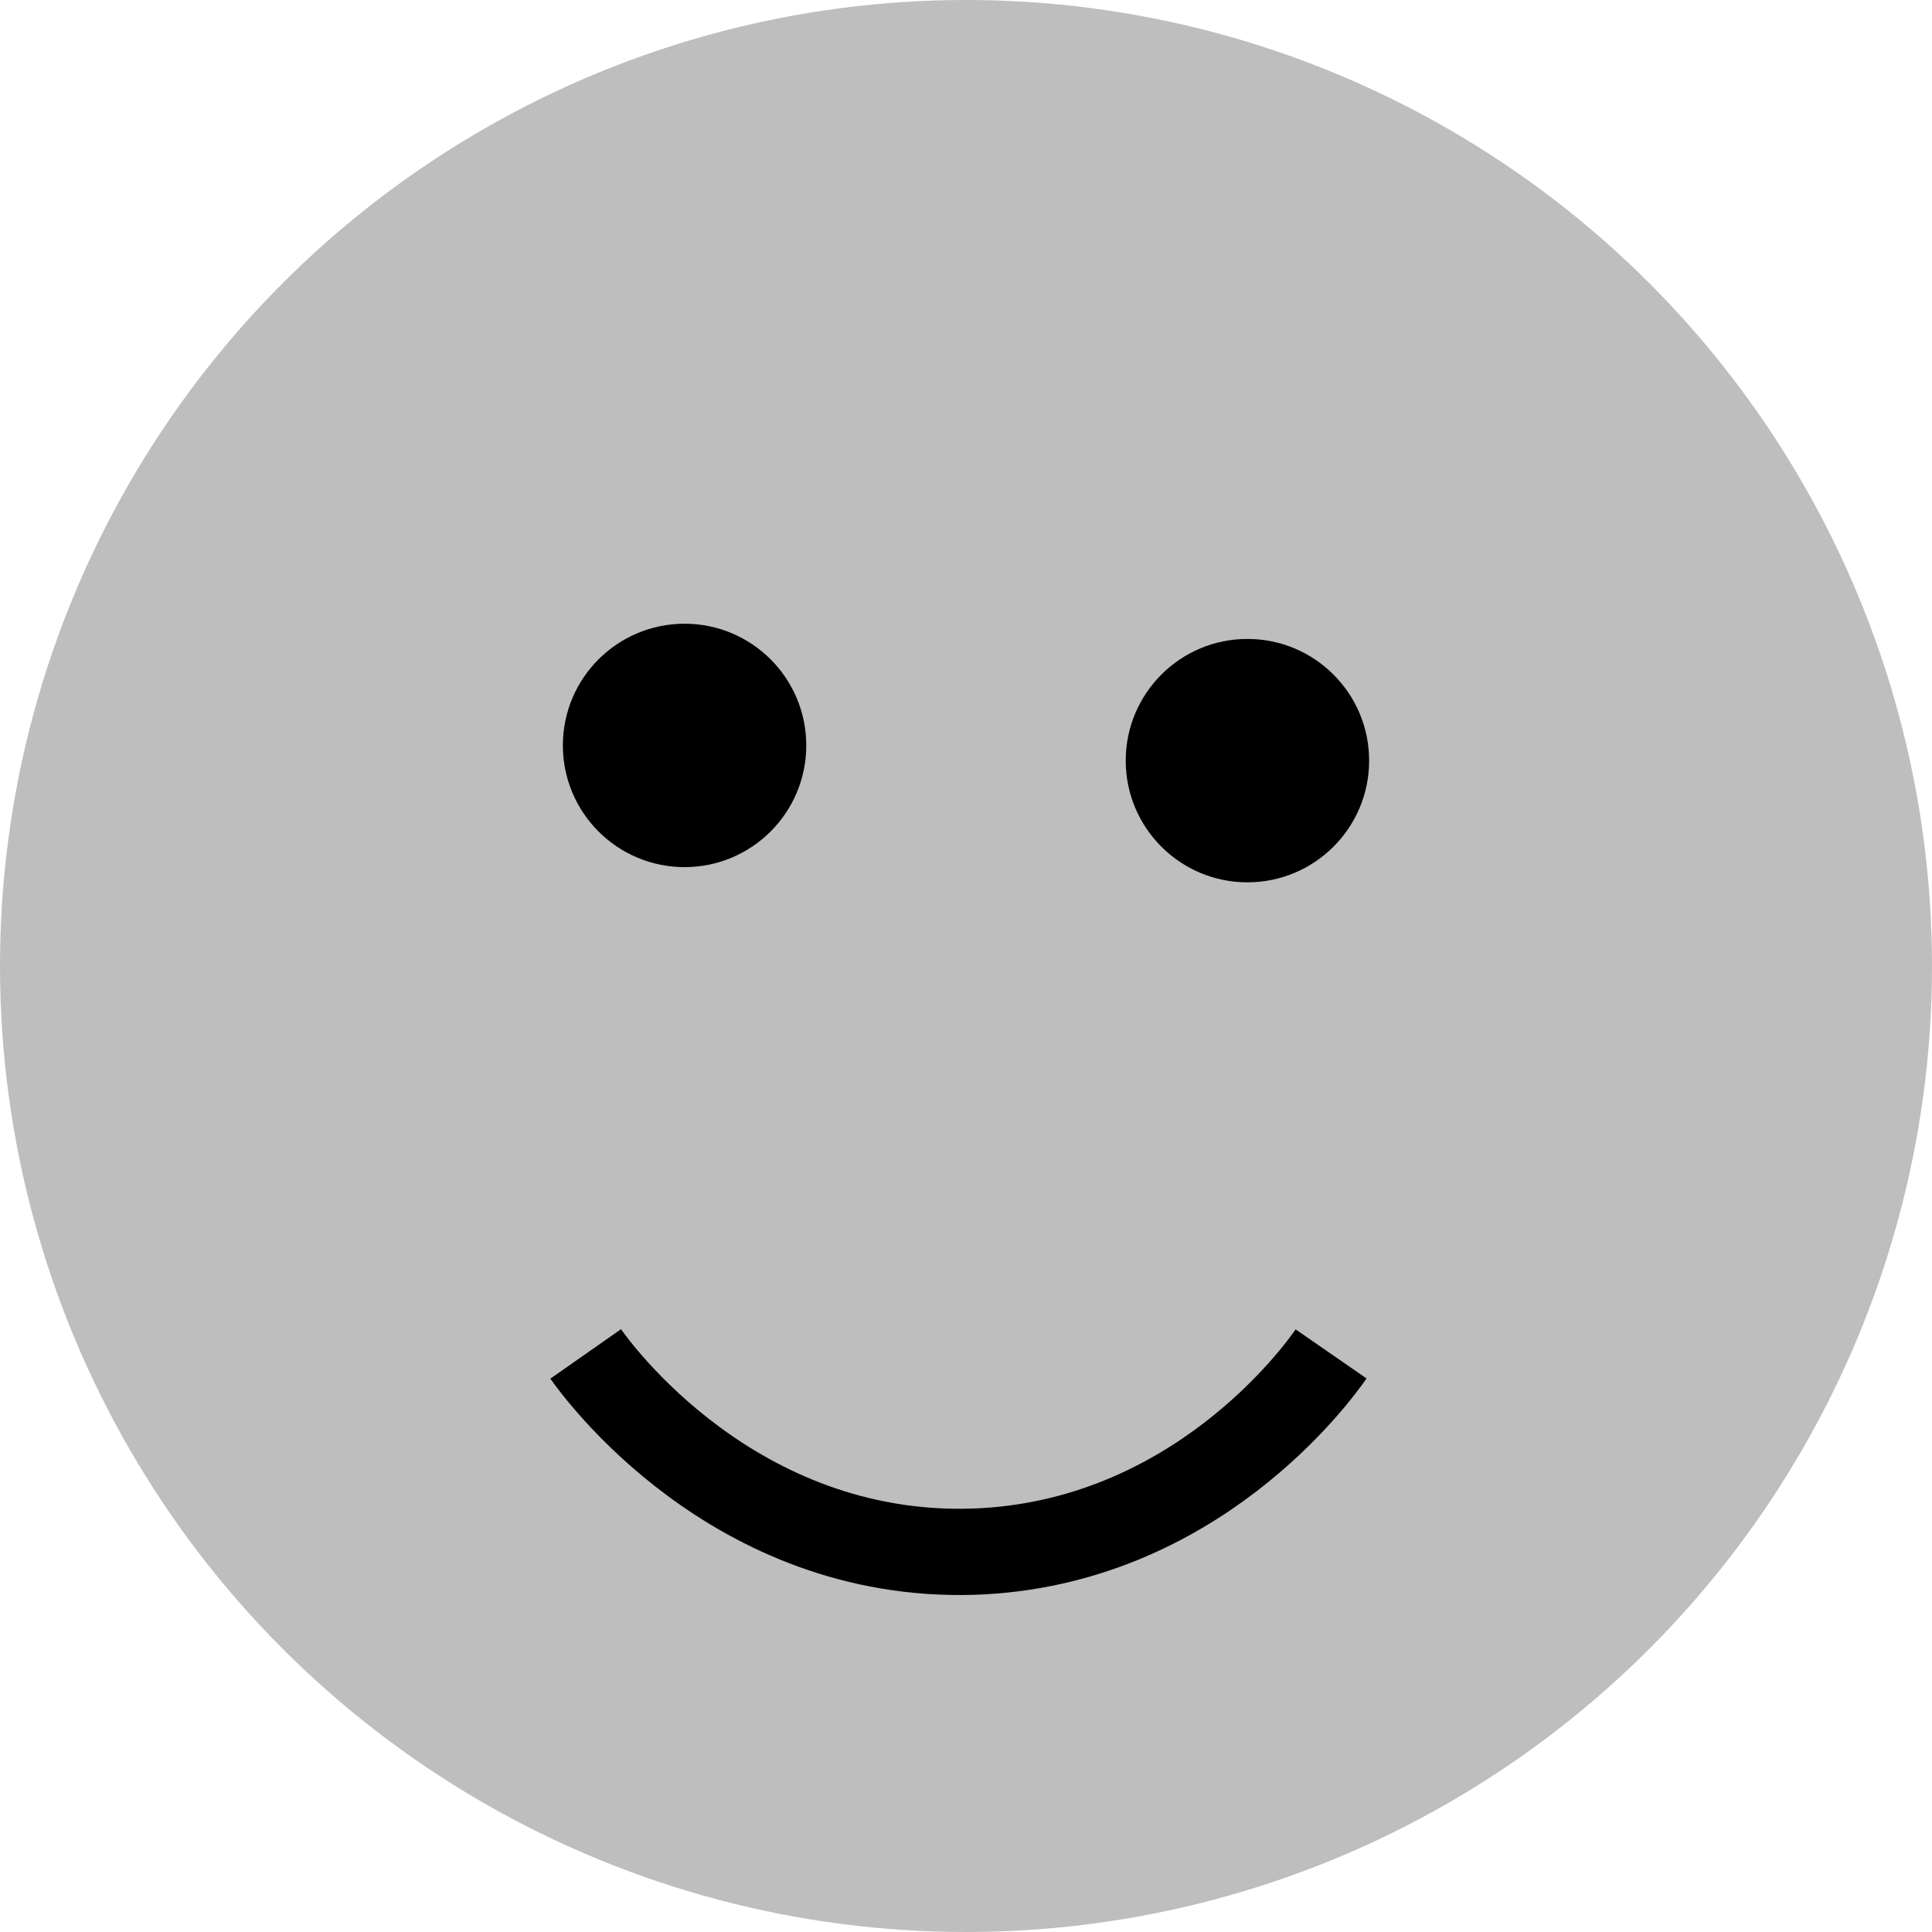 <svg id="Layer_1" data-name="Layer 1" xmlns="http://www.w3.org/2000/svg" viewBox="0 0 127 127"><defs><style>.cls-1{fill:#bebebe;}.cls-2{fill:none;stroke:#000;stroke-miterlimit:10;stroke-width:5.67px;}</style></defs><circle class="cls-1" cx="63.5" cy="63.5" r="63.5"/><circle cx="45" cy="49" r="8"/><circle cx="82" cy="50" r="8"/><path class="cls-2" d="M38.5,89c.7,1,9.7,13.5,25.5,13,14.5-.5,22.6-11.7,23.5-13"/></svg>
